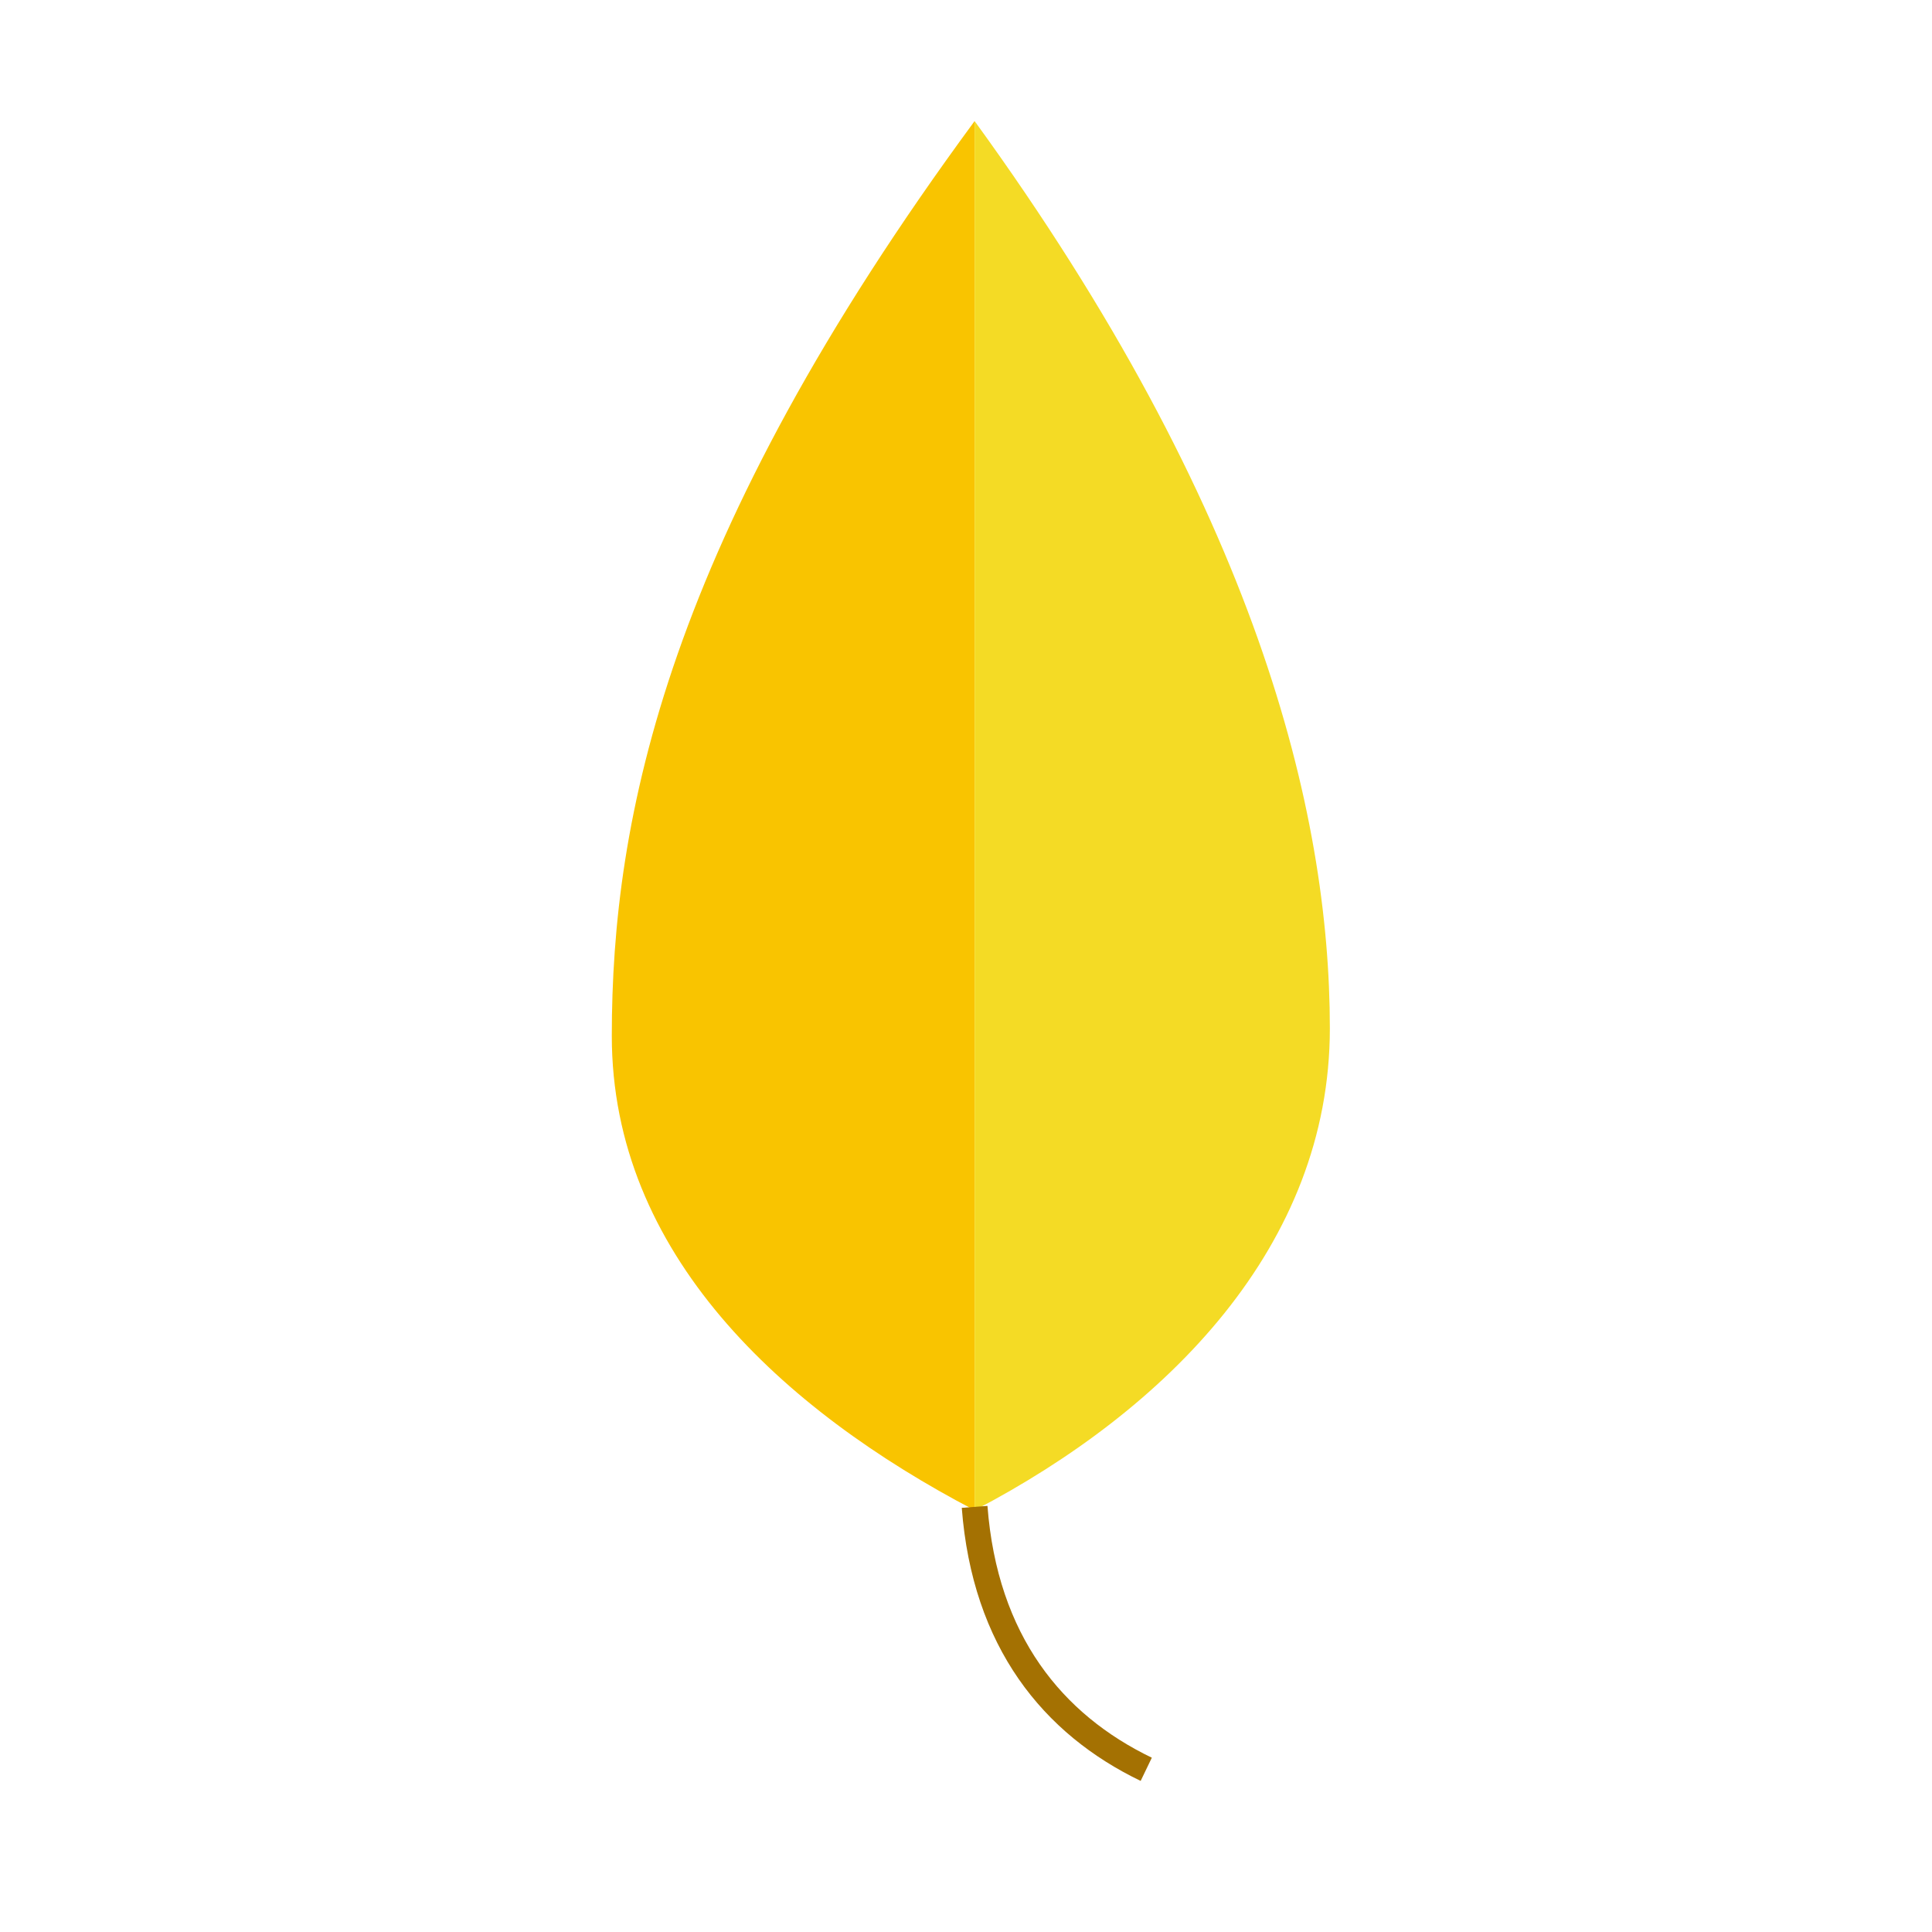 <?xml version="1.0" encoding="UTF-8" standalone="no"?>
<svg
   width="300mm"
   height="300mm"
   viewBox="0 0 300 300"
   version="1.1"
   id="svg61"
   inkscape:version="1.2.2 (732a01da63, 2022-12-09)"
   sodipodi:docname="yellowHerb.svg"
   xmlns:inkscape="http://www.inkscape.org/namespaces/inkscape"
   xmlns:sodipodi="http://sodipodi.sourceforge.net/DTD/sodipodi-0.dtd"
   xmlns="http://www.w3.org/2000/svg"
   xmlns:svg="http://www.w3.org/2000/svg"
   xmlns:rdf="http://www.w3.org/1999/02/22-rdf-syntax-ns#"
   xmlns:cc="http://creativecommons.org/ns#"
   xmlns:dc="http://purl.org/dc/elements/1.1/">
  <defs
     id="defs55" />
  <sodipodi:namedview
     id="base"
     pagecolor="#ffffff"
     bordercolor="#666666"
     borderopacity="1.0"
     inkscape:pageopacity="0.0"
     inkscape:pageshadow="2"
     inkscape:zoom="0.74999999"
     inkscape:cx="324"
     inkscape:cy="498.00001"
     inkscape:document-units="mm"
     inkscape:current-layer="svg61"
     inkscape:document-rotation="0"
     showgrid="false"
     inkscape:window-width="1920"
     inkscape:window-height="991"
     inkscape:window-x="-9"
     inkscape:window-y="-9"
     inkscape:window-maximized="1"
     inkscape:snap-global="true"
     inkscape:showpageshadow="2"
     inkscape:pagecheckerboard="0"
     inkscape:deskcolor="#d1d1d1"
     showguides="true" />
  <g
     inkscape:groupmode="layer"
     id="layer3"
     inkscape:label="Layer 2"
     style="display:inline">
    <path
       id="path895-3"
       style="fill:#f9c400;stroke-width:3.303;fill-opacity:1"
       d="M 151.338,18.8 C 103.495,83.822 95,127.085 95,160.856 c 2.6e-4,33.771 26.41,58.012 56.338,73.658 z" />
    <path
       id="path1470-6"
       style="fill:#f4db25;fill-opacity:1;stroke-width:3.303"
       d="m 151.338,18.8 v 215.714 c 29.928,-15.646 55.161,-41.064 55.161,-74.835 C 206.498,125.908 195.038,79.001 151.338,18.8 Z" />
    <path
       style="fill:none;stroke:#a47102;stroke-width:4;stroke-linecap:butt;stroke-linejoin:miter;stroke-miterlimit:4;stroke-dasharray:none;stroke-opacity:1"
       d="m 151.338,233.985 c 1.597,20.882 12.136,33.763 26.651,40.752"
       id="path902-6" />
  </g>
  <g
     inkscape:groupmode="layer"
     id="layer2"
     inkscape:label="Layer 3" />
</svg>
